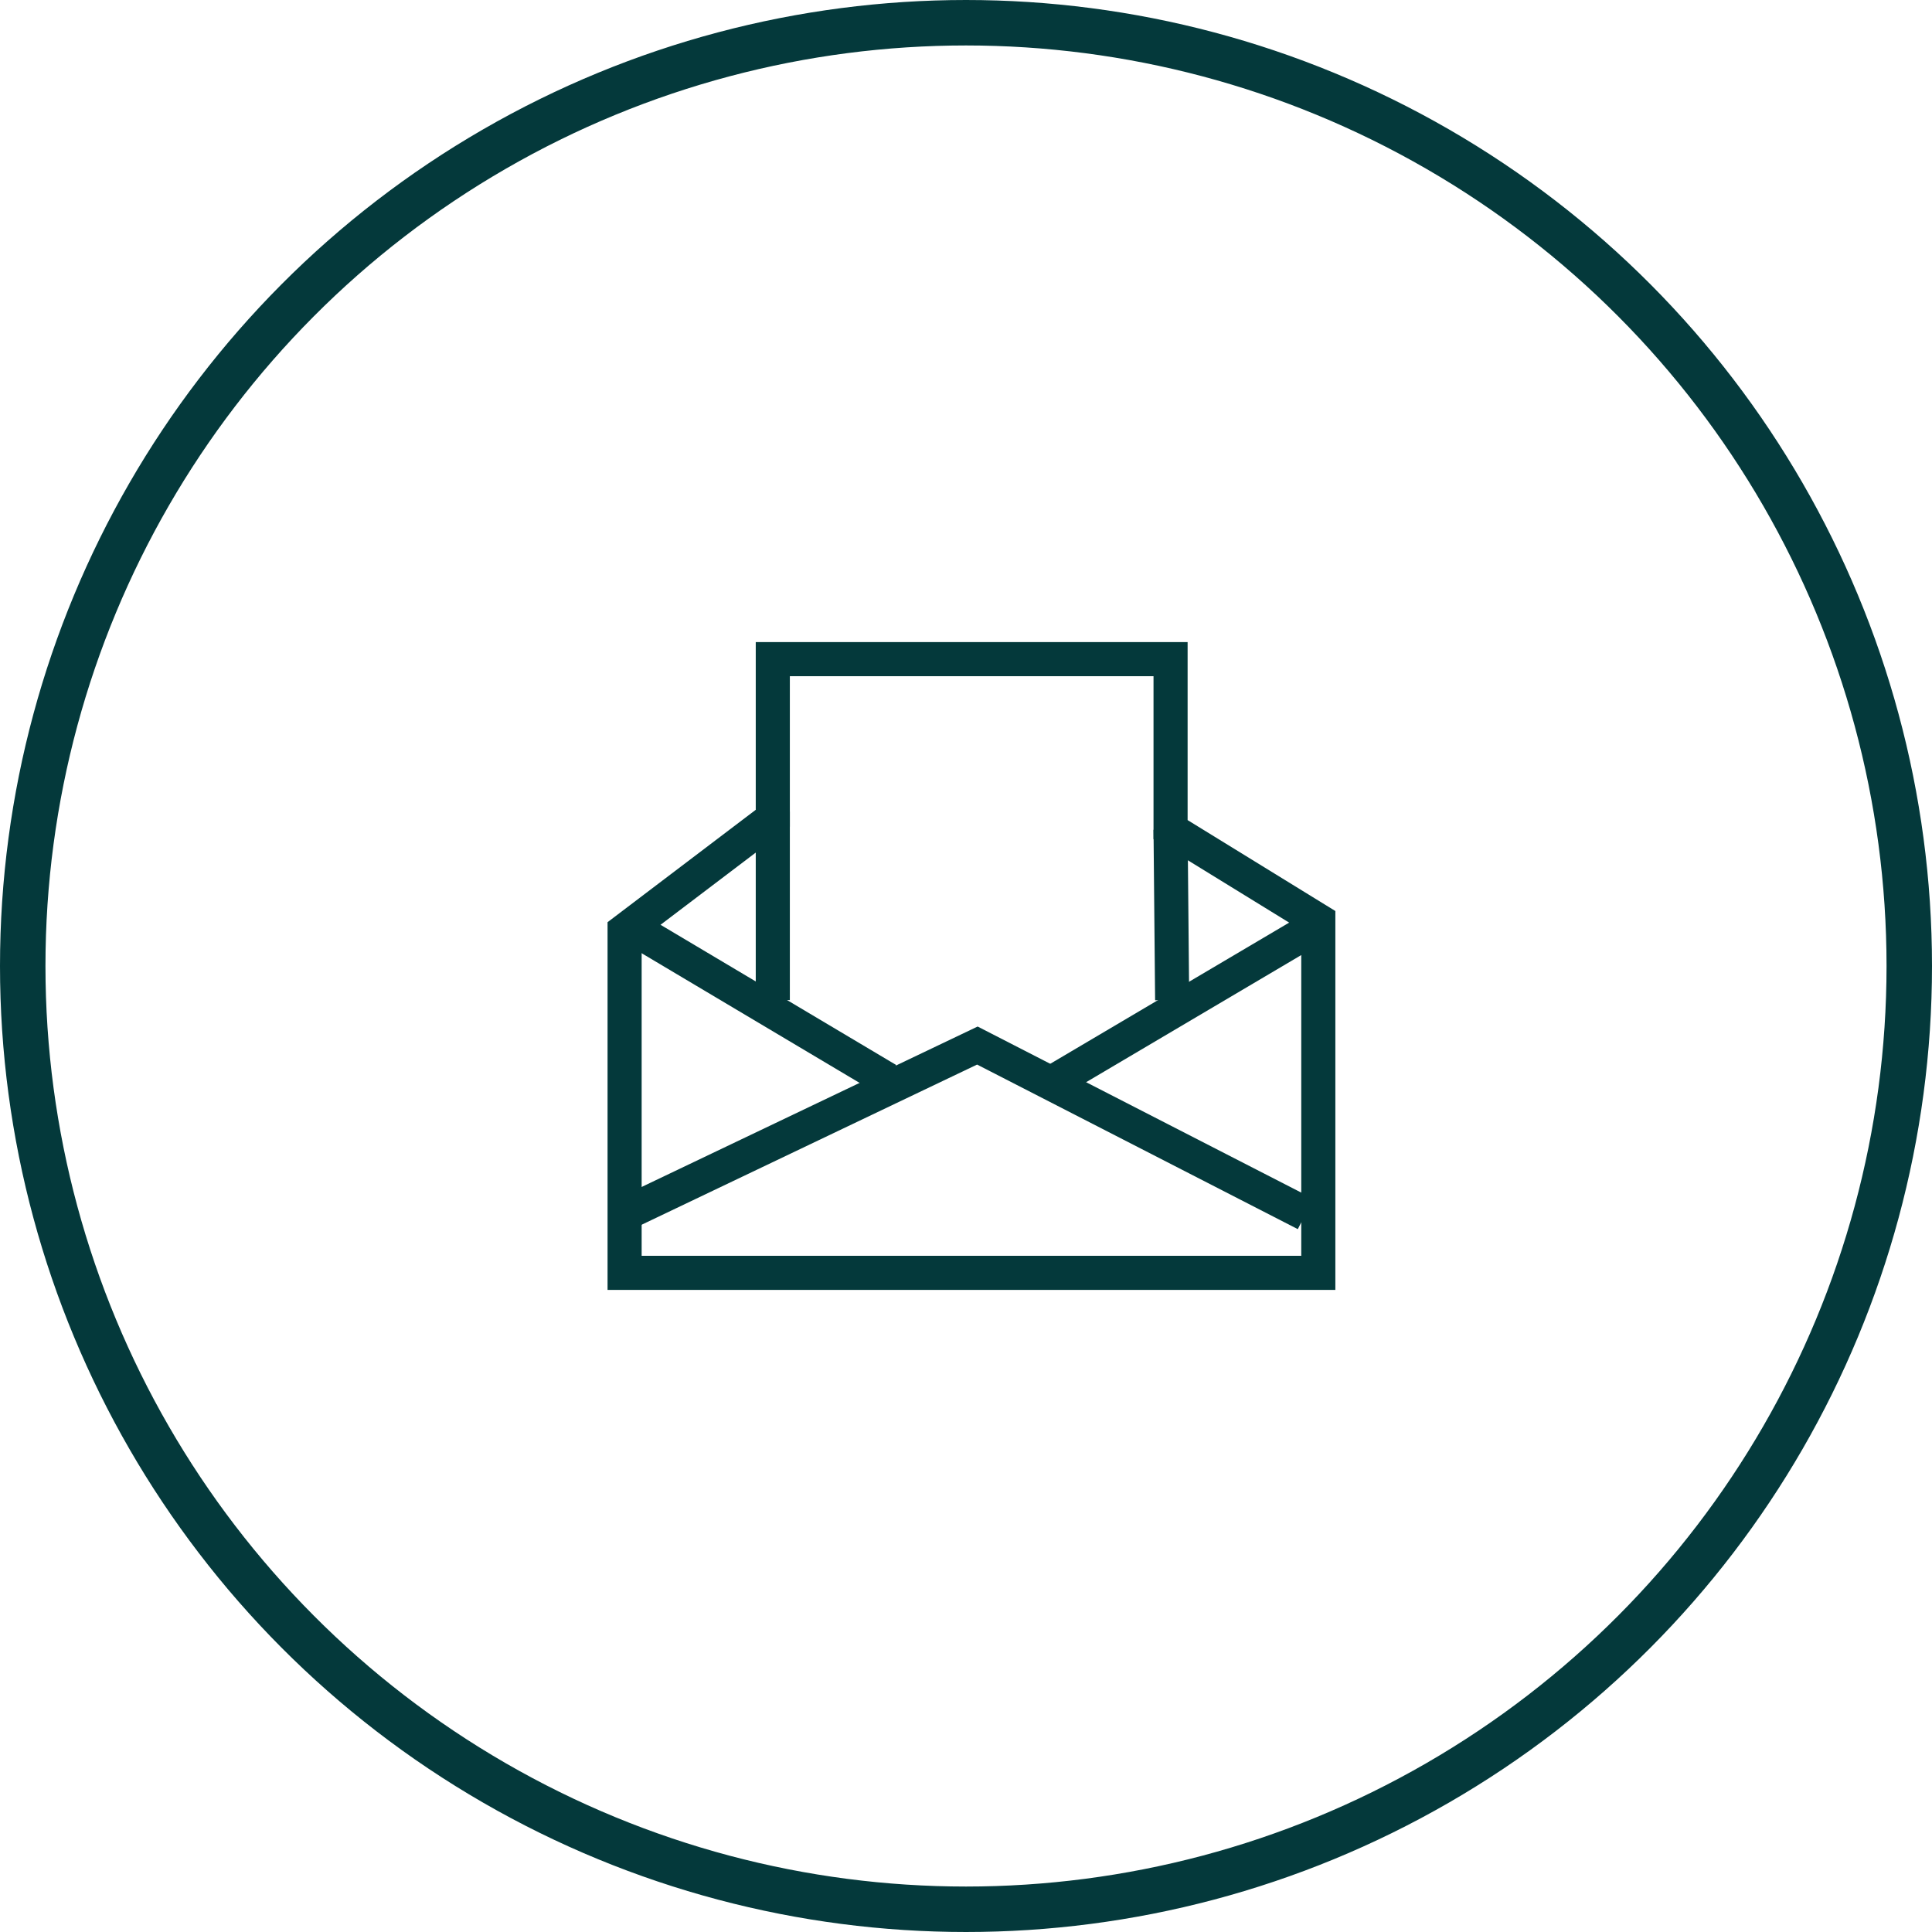 <?xml version="1.0" encoding="UTF-8"?>
<svg id="Layer_2" data-name="Layer 2" xmlns="http://www.w3.org/2000/svg" viewBox="0 0 170 170">
  <defs>
    <style>
      .cls-1 {
        stroke-width: 4px;
      }

      .cls-1, .cls-2 {
        fill: none;
        stroke: #04393b;
        stroke-miterlimit: 10;
      }

      .cls-2 {
        stroke-width: 3px;
      }
    </style>
  </defs>
  <g id="Layer_1-2" data-name="Layer 1">
    <g>
      <circle class="cls-1" cx="85" cy="85" r="83"/>
      <polygon class="cls-2" points="116 81 116 112 54.96 112 54.96 81.89 68 72 68 58 103 58 103 73 116 81"/>
      <polyline class="cls-2" points="54.96 106.82 86 92 114.88 106.82"/>
      <line class="cls-2" x1="93" y1="95" x2="115" y2="82"/>
      <line class="cls-2" x1="56.24" y1="82" x2="78.09" y2="95"/>
      <line class="cls-2" x1="68" y1="71.41" x2="68" y2="88"/>
      <line class="cls-2" x1="103.14" y1="88" x2="103" y2="73"/>
    </g>
  </g>
</svg>